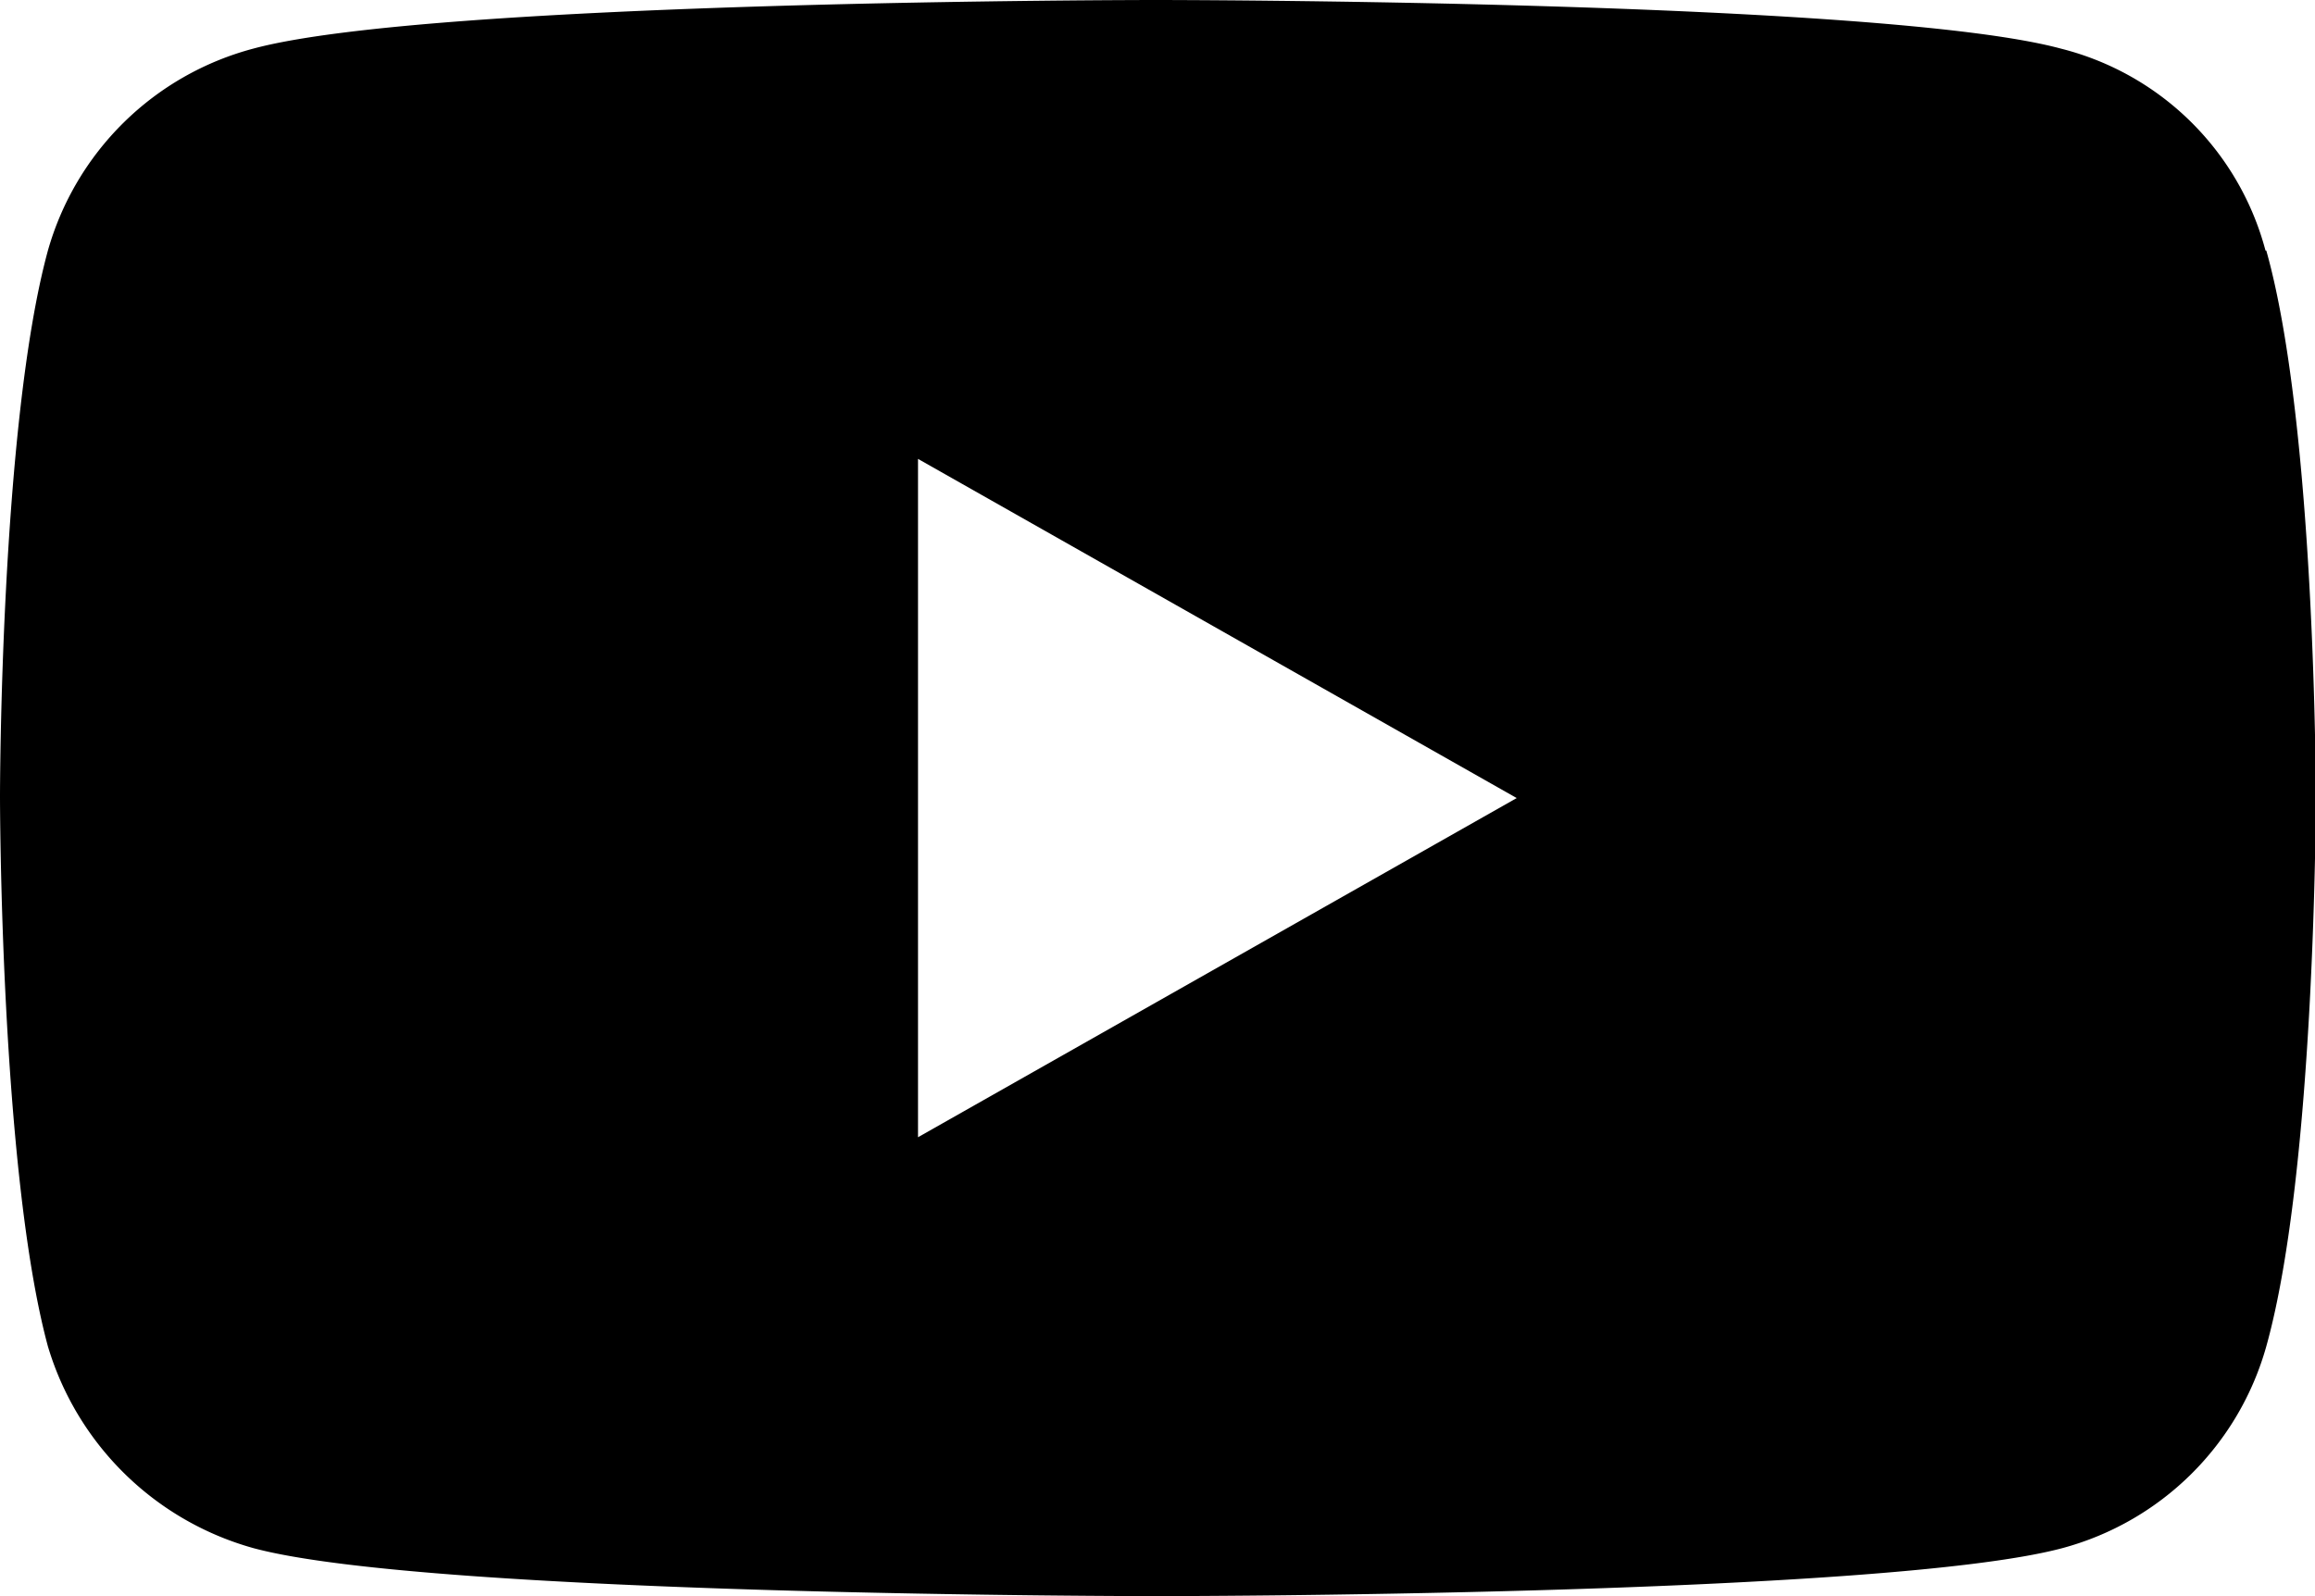 <!-- <svg xmlns="http://www.w3.org/2000/svg" id="yt-ringo2-svg_yt13" width="93" height="20" viewBox="0 0 93 20" focusable="false" aria-hidden="true" style="pointer-events: none; display: inherit; width: 100%; height: 100%;">
  <g>
    <path d="M14.4848 20C14.4848 20 23.5695 20 25.8229 19.4C27.0917 19.06 28.0459 18.08 28.3808 16.87C29 14.65 29 9.98 29 9.98C29 9.98 29 5.34 28.3808 3.14C28.0459 1.9 27.0917 0.94 25.8229 0.61C23.5695 0 14.4848 0 14.4848 0C14.4848 0 5.42037 0 3.17711 0.61C1.9286 0.94 0.954148 1.9 0.59888 3.14C0 5.34 0 9.98 0 9.98C0 9.98 0 14.65 0.59888 16.87C0.954148 18.08 1.9286 19.06 3.17711 19.4C5.42037 20 14.4848 20 14.4848 20Z" fill="#FF0033"></path>
    <path d="M19 10L11.5 5.75V14.25L19 10Z" fill="white"></path>
  </g>
</svg> -->

<svg xmlns="http://www.w3.org/2000/svg" white="29" height="20" fill="currentColor" viewBox="0 0 29 20"><path d="M28.38 3.14A3.546 3.546 0 0 0 25.82.61C23.57 0 14.48 0 14.48 0S5.42 0 3.17.61A3.645 3.645 0 0 0 .6 3.14C0 5.34 0 9.98 0 9.98s0 4.67.6 6.89a3.731 3.731 0 0 0 2.58 2.53c2.24.6 11.31.6 11.31.6s9.08 0 11.34-.6a3.632 3.632 0 0 0 2.56-2.53c.62-2.22.62-6.89.62-6.89s0-4.64-.62-6.84ZM11.5 14.25v-8.5L19 10l-7.5 4.25Z"/></svg>